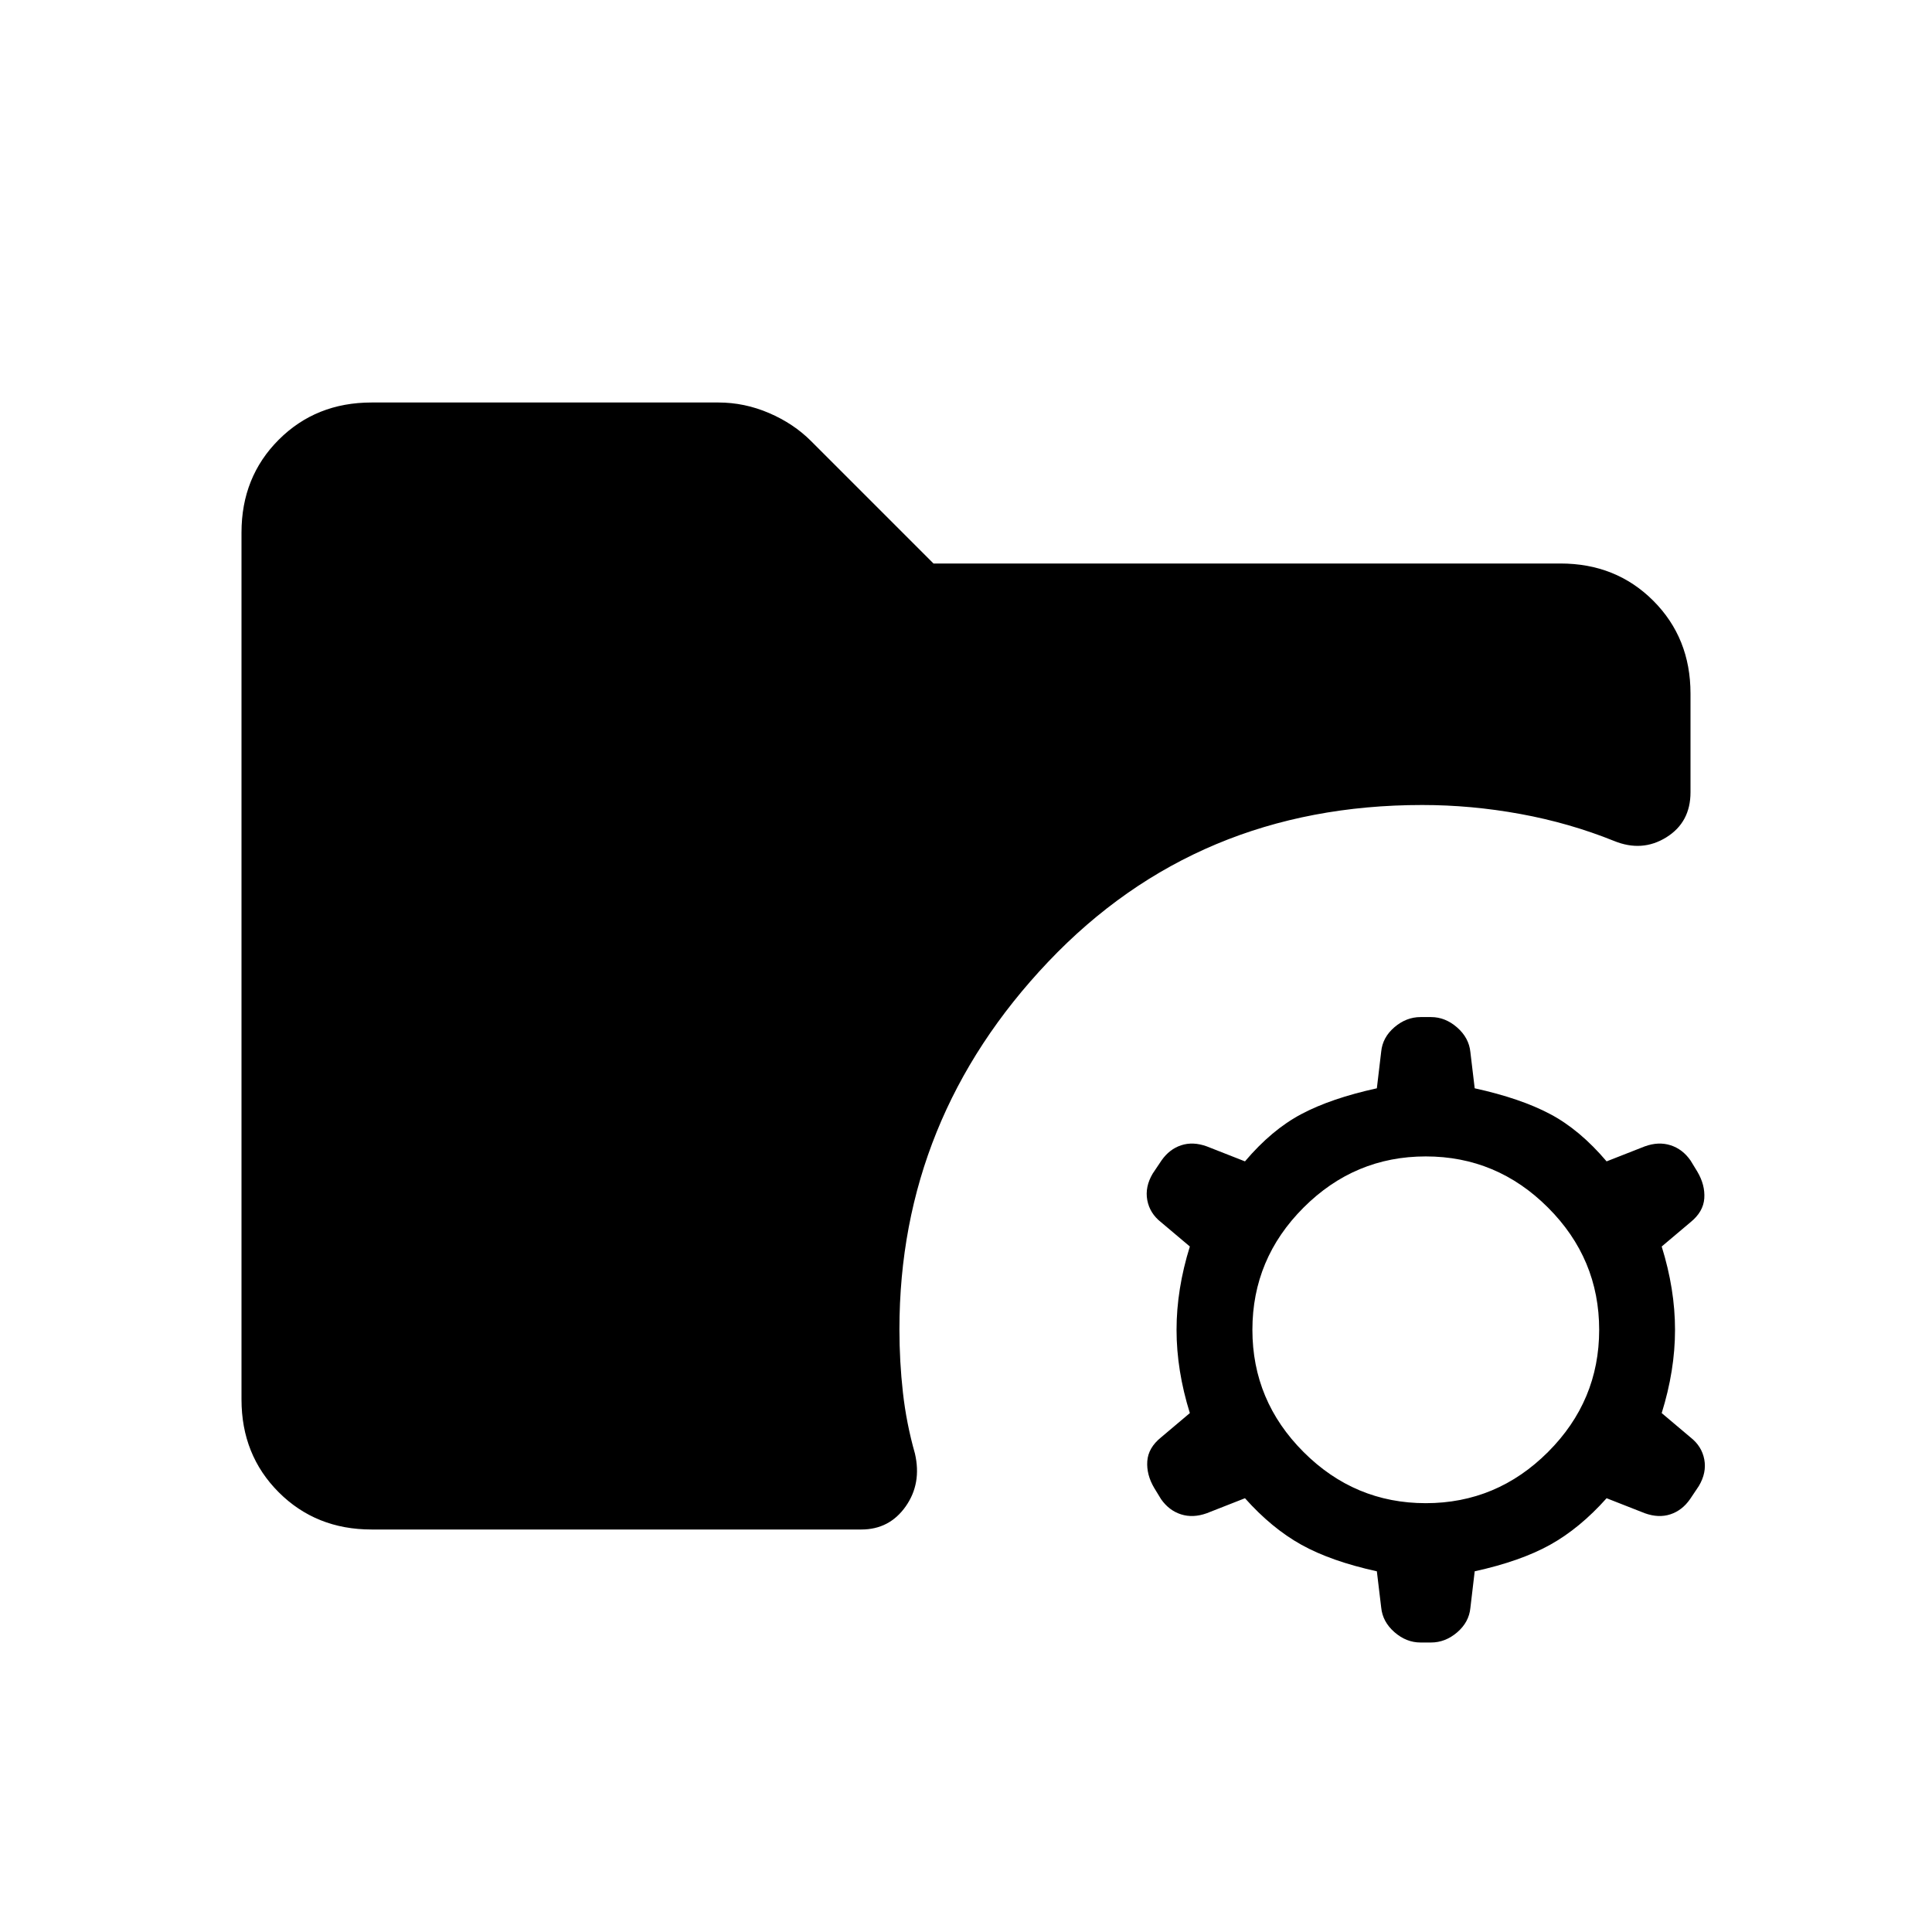 <svg xmlns="http://www.w3.org/2000/svg" height="24" viewBox="0 -960 960 960" width="24"><path d="M708.46-213.08q35.31 0 60.73-25.42 25.43-25.42 25.43-60.73 0-35.31-25.43-60.73-25.42-25.42-60.73-25.42-35.31 0-60.73 25.42-25.42 25.42-25.42 60.73 0 35.31 25.42 60.73 25.42 25.42 60.73 25.42Zm-2.61 69.23q-7.08 0-12.97-5.15-5.88-5.15-6.57-12.23l-2.16-18q-22.77-5-37.5-13.19-14.73-8.2-28.03-23.12l-19 7.46q-6.85 2.46-12.81.54-5.96-1.92-9.89-7.54l-3.38-5.54q-3.92-6.61-3.46-13.3.46-6.7 6.84-11.85l14.31-12.08q-6.61-21.23-6.61-41.38 0-20.15 6.61-41.39l-14.31-12.07q-5.61-4.39-6.84-10.96-1.23-6.58 2.69-13.2l4.38-6.53q3.93-5.62 9.77-7.54 5.85-1.93 12.7.54l19 7.46q13.3-15.7 28.03-23.5 14.73-7.81 37.5-12.81l2.16-18.23q.69-7.08 6.57-12.12 5.89-5.04 12.97-5.04h5.23q7.07 0 12.96 5.16 5.88 5.15 6.58 12.23l2.15 18q22.77 5 37.5 12.81 14.73 7.8 28.04 23.5l19-7.46q6.84-2.47 12.81-.54 5.96 1.92 9.88 7.54l3.38 5.53q3.93 6.62 3.47 13.31-.47 6.69-6.85 11.85l-14.31 12.07q6.62 21.24 6.62 41.39 0 20.15-6.62 41.38L840-245.77q5.62 4.39 6.85 10.96 1.23 6.58-2.7 13.19l-4.38 6.54q-3.92 5.62-9.77 7.54t-12.69-.54l-19-7.46q-13.31 14.92-28.04 23.12-14.73 8.19-37.5 13.19L730.62-161q-.7 7.08-6.58 12.12-5.89 5.03-12.96 5.03h-5.23ZM184.62-200q-27.62 0-46.12-18.5Q120-237 120-264.62v-430.76q0-27.62 18.5-46.12Q157-760 184.62-760H357q12.92 0 25.12 5.23 12.19 5.23 20.88 13.92L463.85-680h311.53q27.62 0 46.12 18.5Q840-643 840-615.38v49.07q0 14.93-12.04 22.39-12.04 7.46-25.96 1.77-22.15-8.93-46.54-13.39-24.38-4.46-48.77-4.46-111.84 0-185.81 77.88-73.96 77.89-73.96 182.66 0 15.92 1.73 31.34 1.73 15.43 5.97 30.35 3.46 14.92-4.62 26.35Q441.92-200 428-200H184.62Z"/></svg>
